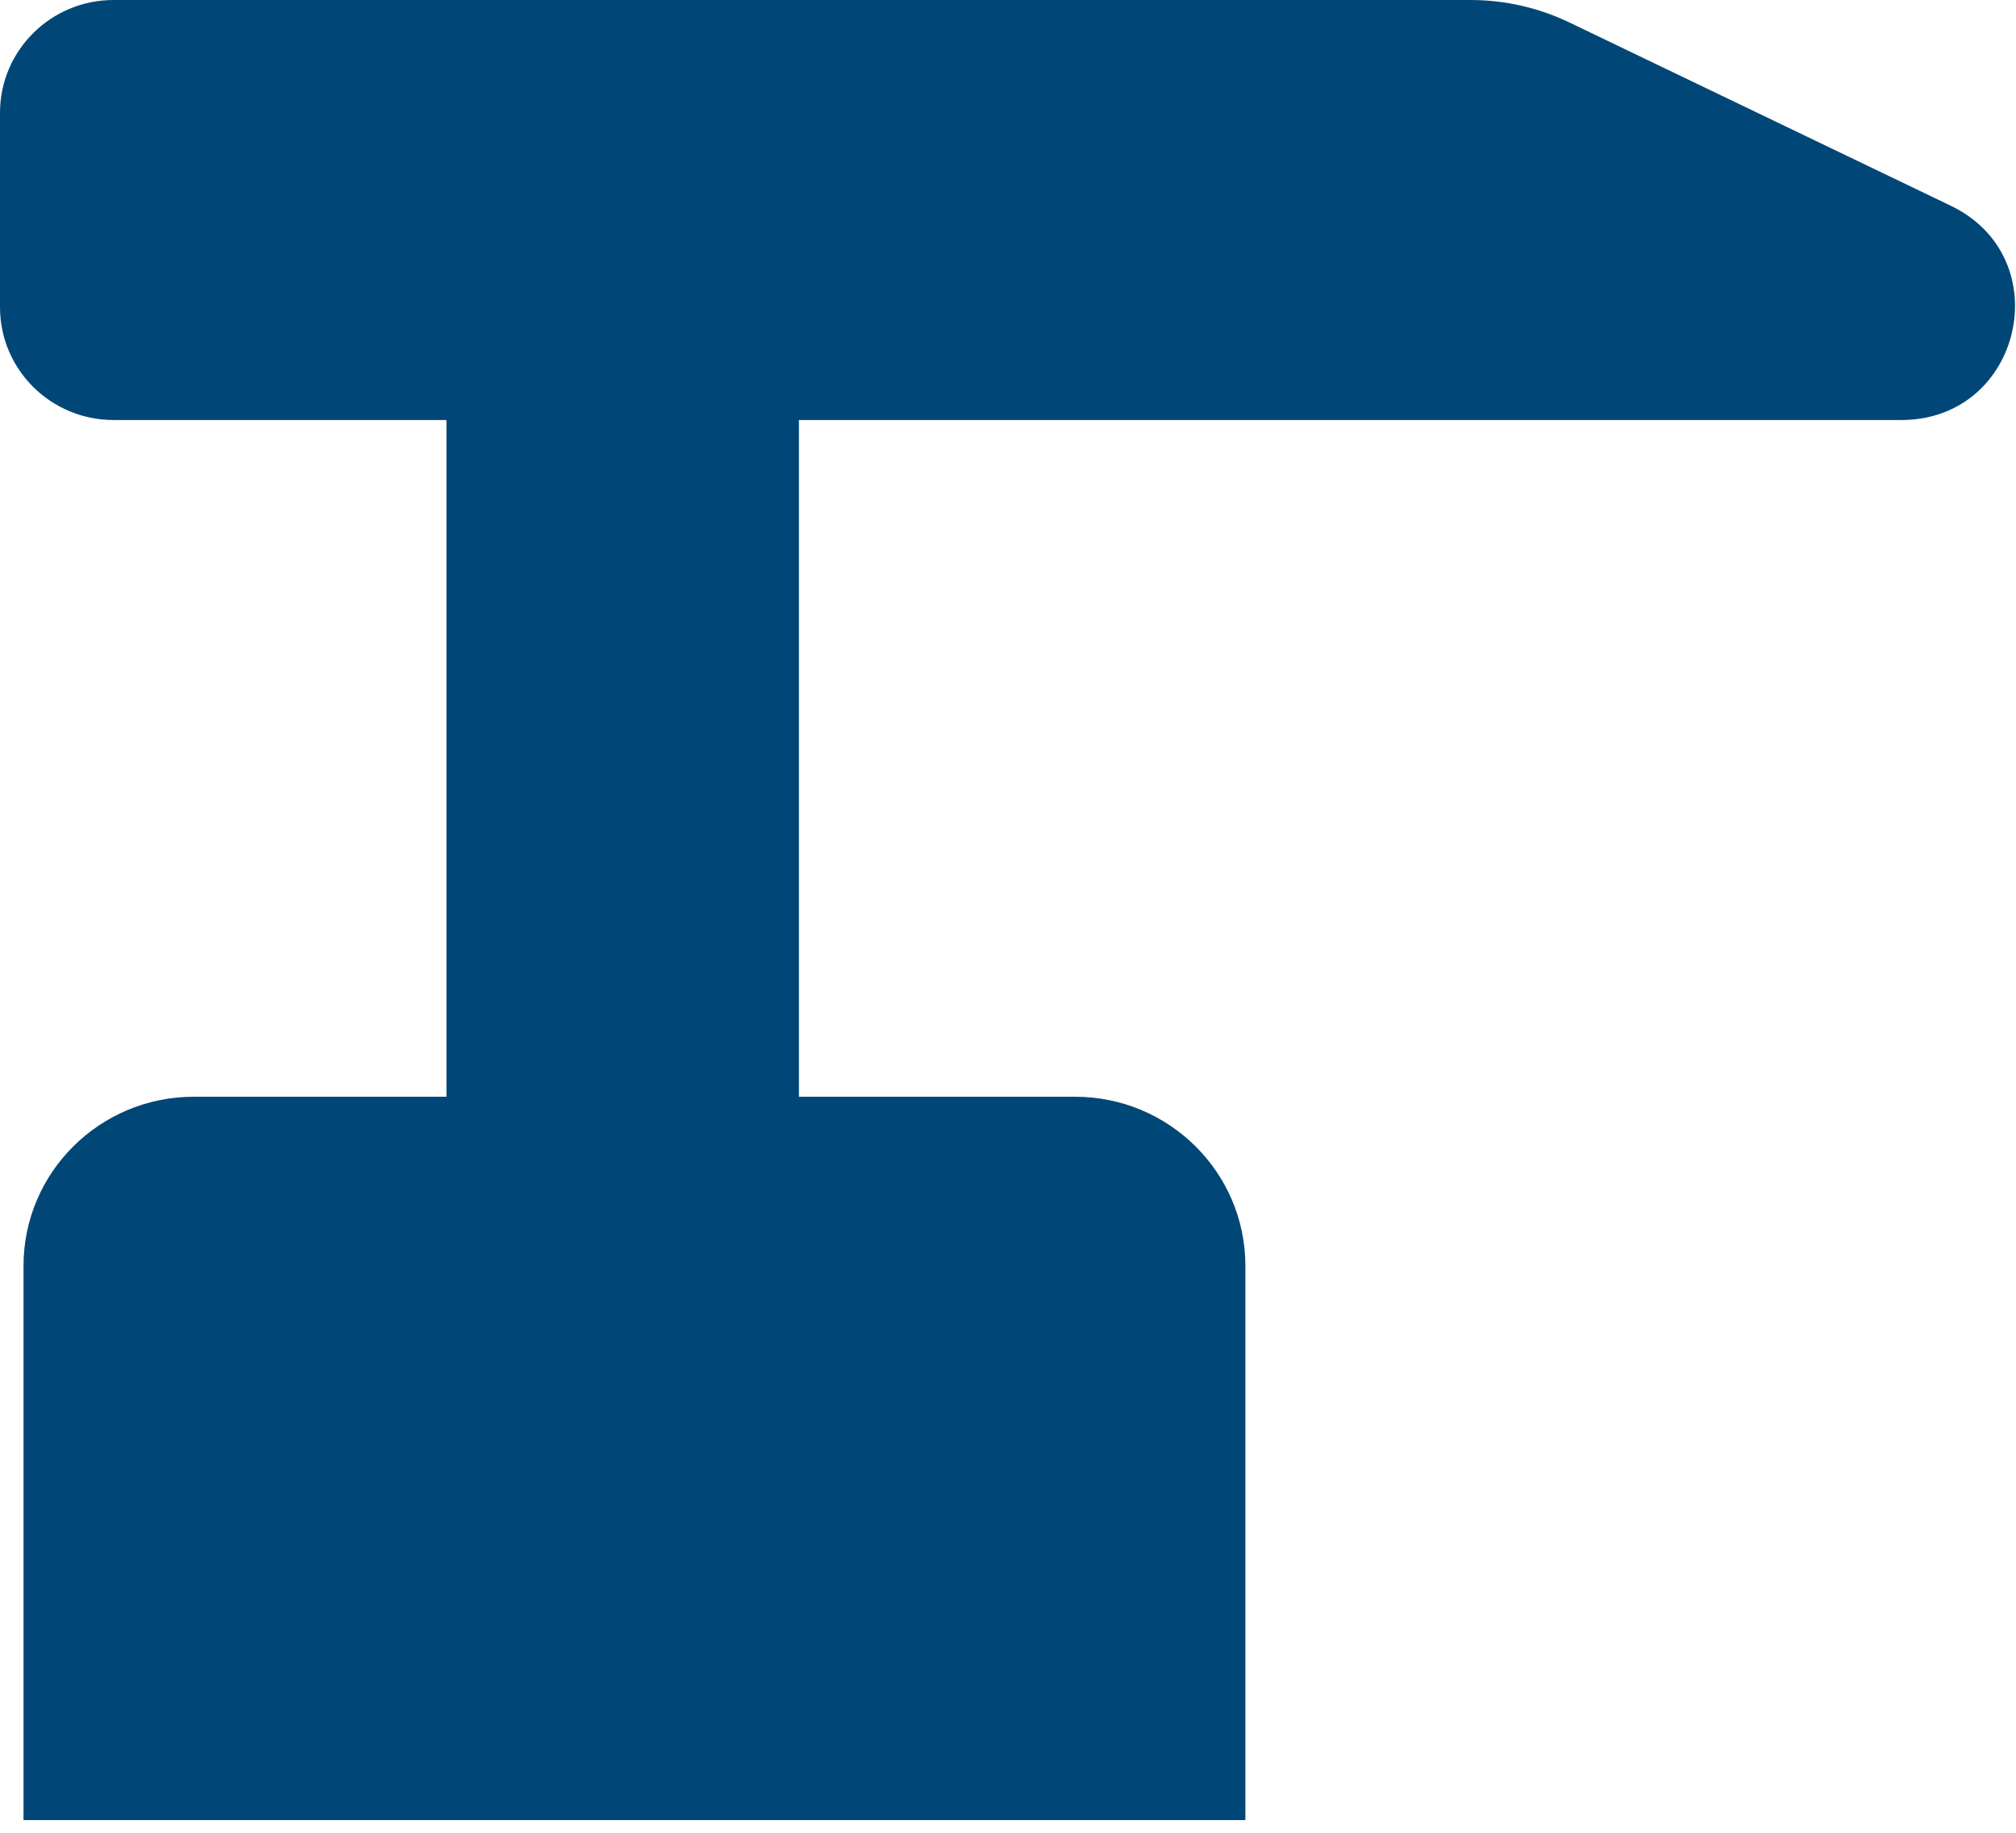 <svg width="44" height="40" viewBox="0 0 44 40" fill="none" xmlns="http://www.w3.org/2000/svg">
<g clip-path="url(#clip0_121_604)">
<path d="M17.437 23.936H23.463C25.516 23.936 27.181 25.589 27.181 27.628V39.723H0.513V27.628C0.513 25.589 2.177 23.936 4.231 23.936H9.744V9.167H2.479C1.11 9.167 0 8.065 0 6.706V2.462C0 1.102 1.11 0 2.479 0H32.096C32.844 3.33854e-05 33.583 0.168 34.256 0.492L42.576 4.49C44.946 5.629 44.13 9.167 41.496 9.167H17.437V23.936Z" fill="#004777"/>
</g>
<defs>
<clipPath id="clip0_121_604">
<rect width="44" height="40" fill="white"/>
</clipPath>
</defs>
</svg>
